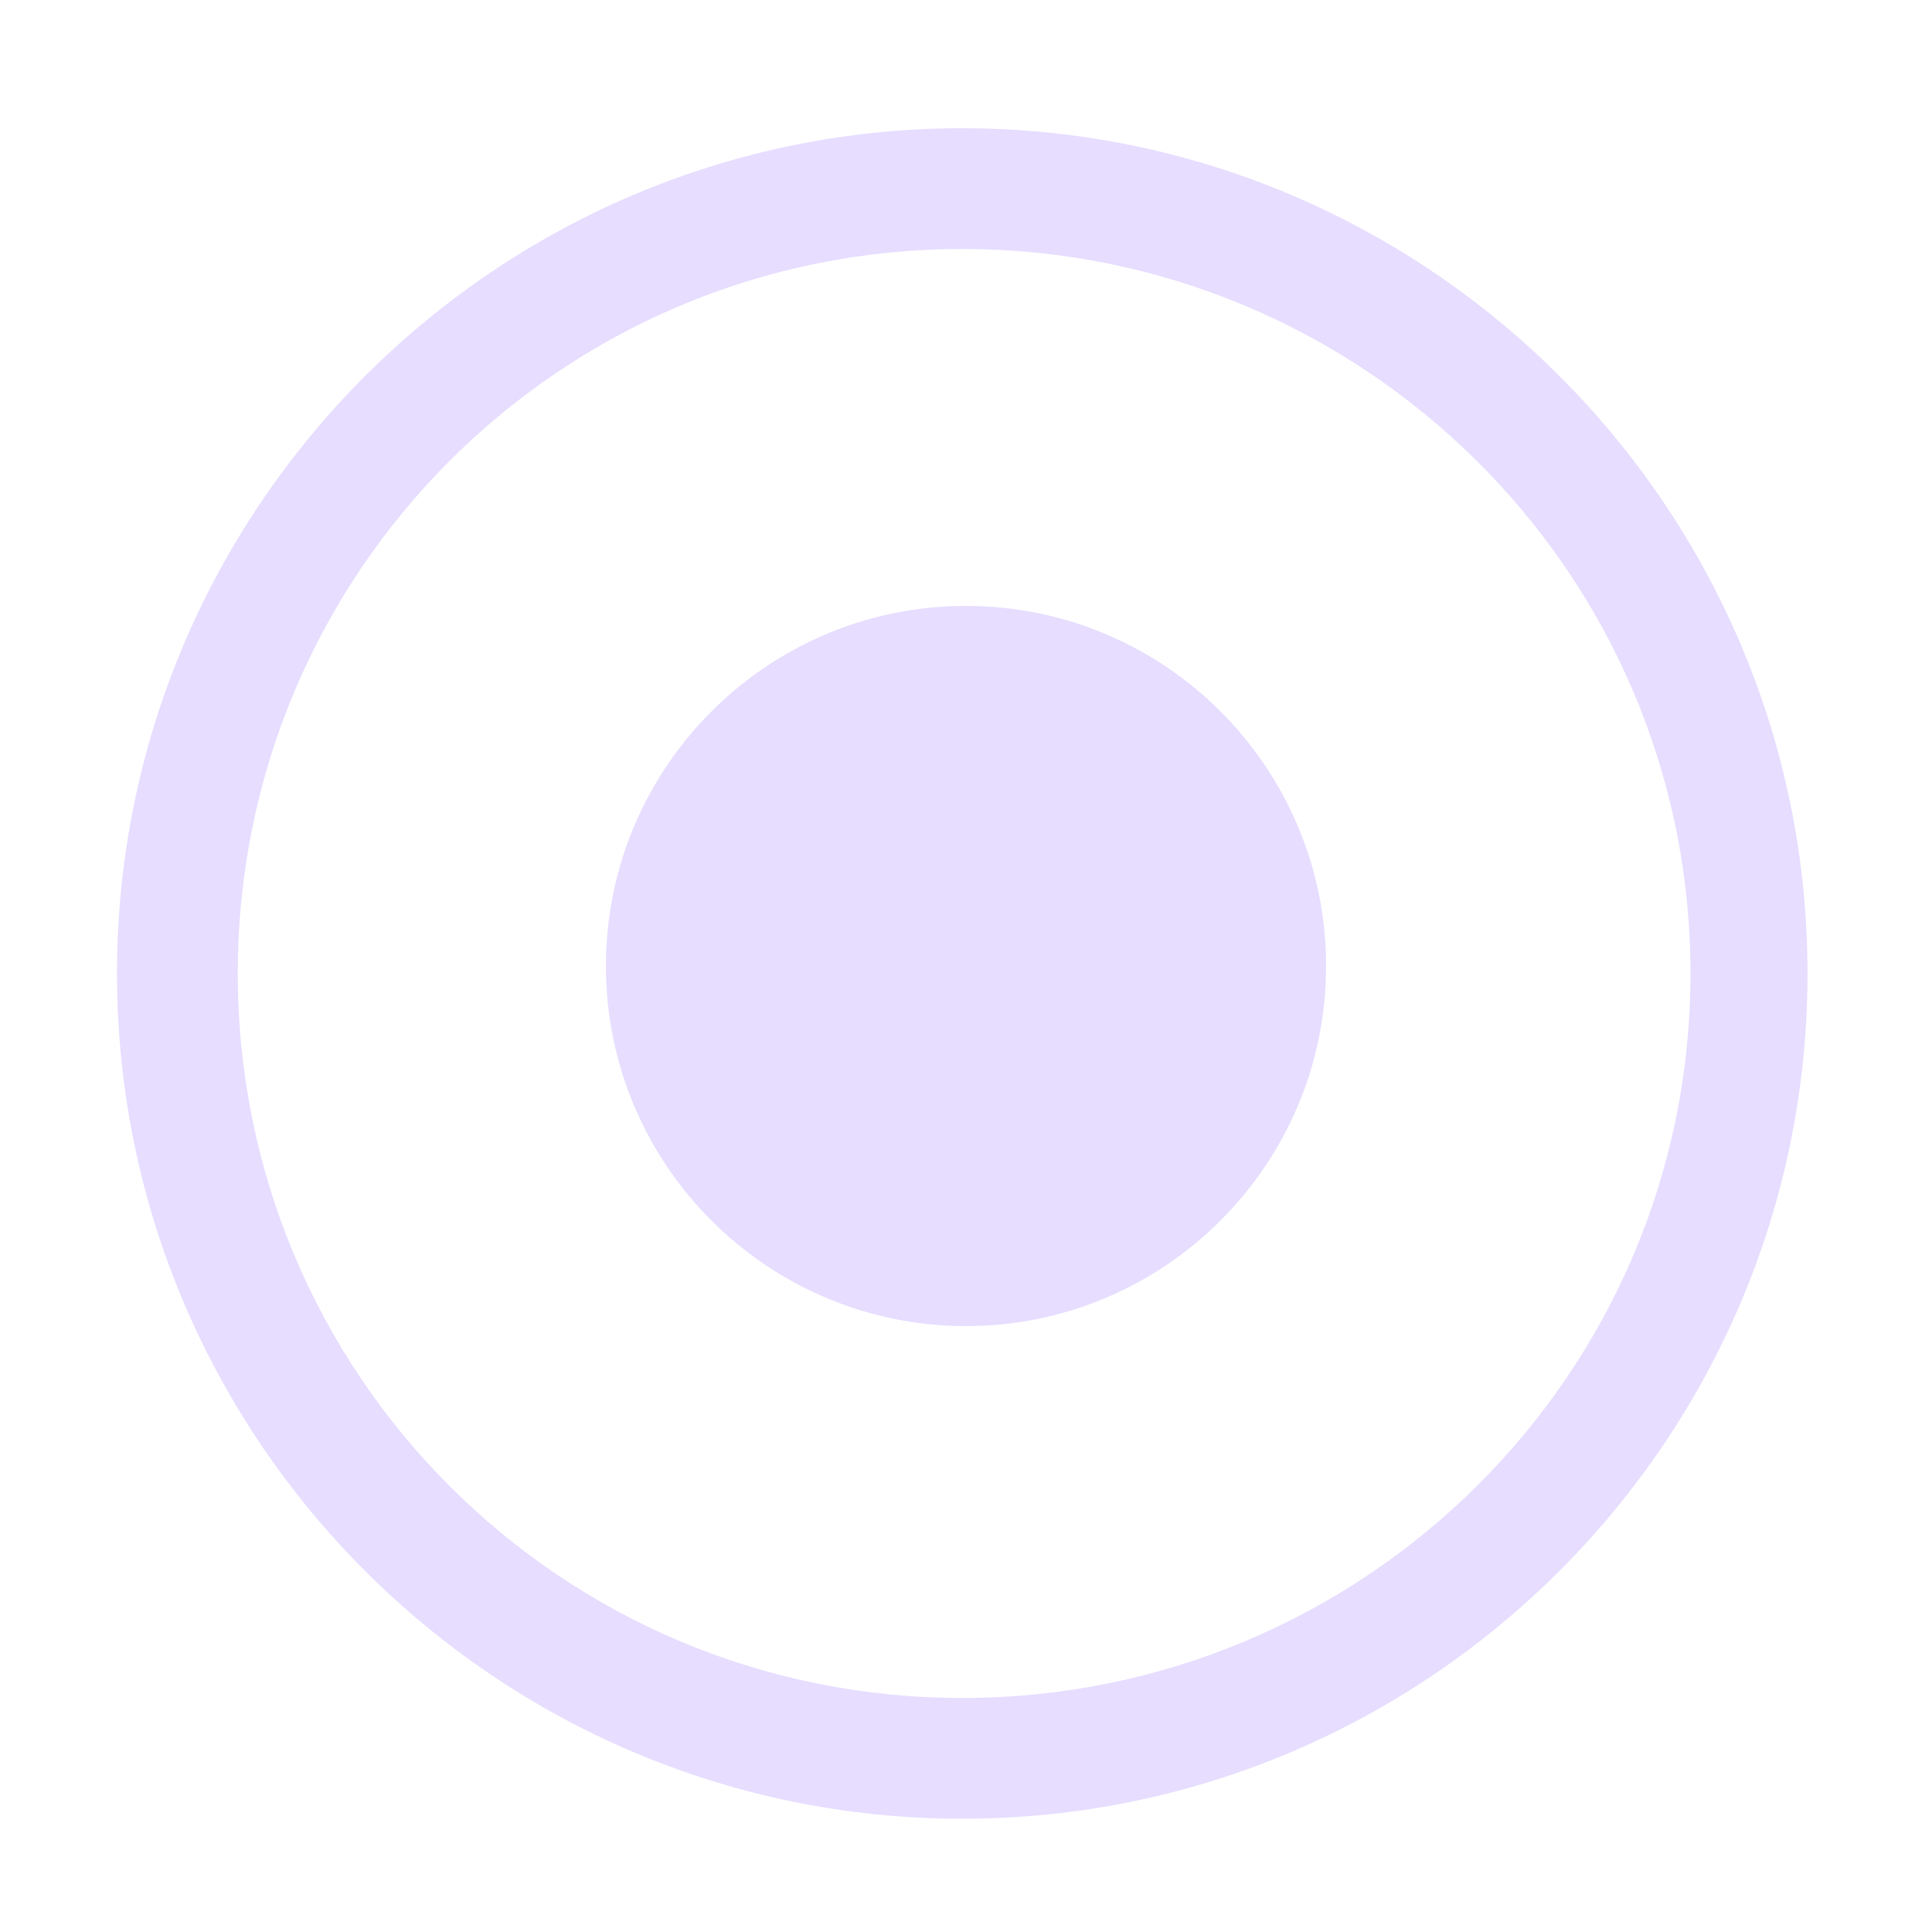 <svg height="16" width="16" xmlns="http://www.w3.org/2000/svg">
  <g fill="#e6ddff" transform="translate(-381 -337)">
    <path d="m389 342.018c-1.646 0-2.982 1.337-2.982 2.982 0 1.646 1.337 2.982 2.982 2.982s2.982-1.337 2.982-2.982c0-1.646-1.337-2.982-2.982-2.982z"/>
    <path d="m388.969 338.062c-3.858 0-7 3.142-7 7s3.142 7 7 7c3.858 0 7-3.142 7-7s-3.142-7-7-7zm0 1c3.321 0 6.031 2.679 6.031 6s-2.71 6-6.031 6c-3.321 0-6-2.679-6-6s2.679-6 6-6z"/>
  </g>
</svg>
